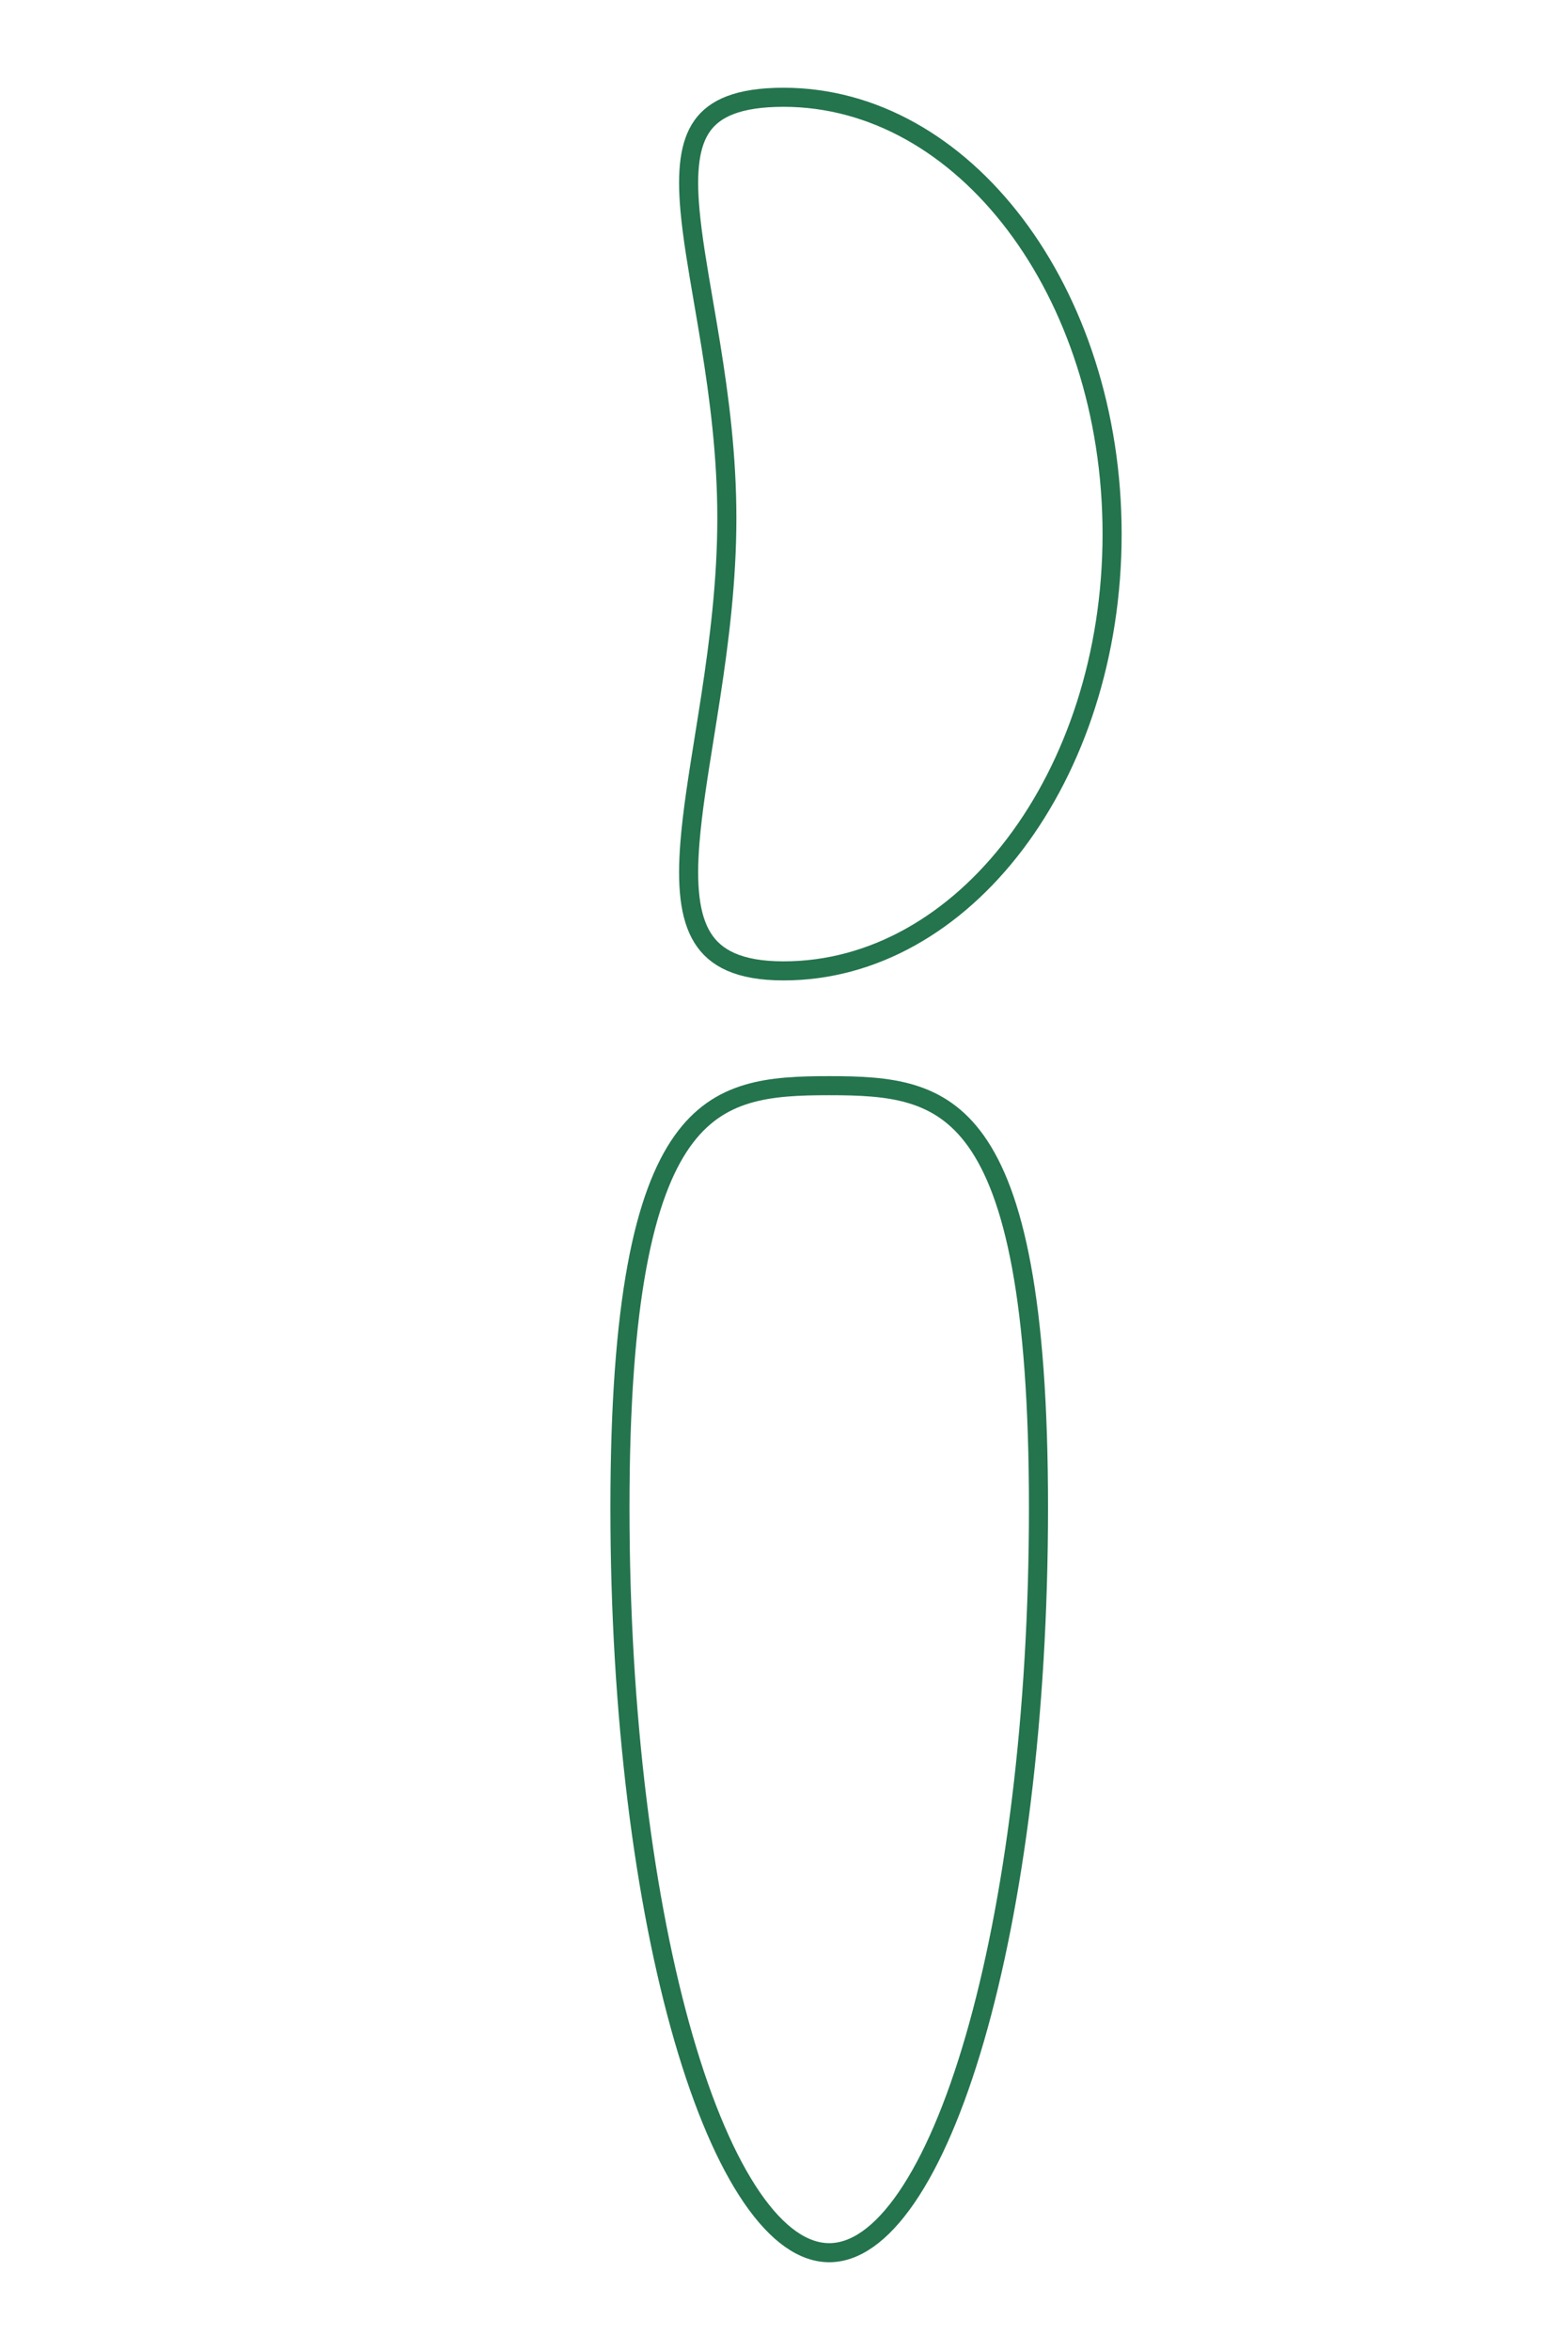 <svg width="411" height="616" viewBox="0 0 411 616" fill="none" xmlns="http://www.w3.org/2000/svg">
<path d="M272.206 395.245C272.206 449.686 265.803 498.88 255.507 534.382C250.353 552.15 244.265 566.347 237.616 576.046C230.911 585.824 224.021 590.5 217.353 590.5C210.685 590.5 203.795 585.824 197.09 576.046C190.441 566.347 184.353 552.15 179.199 534.382C168.903 498.88 162.5 449.686 162.5 395.245C162.5 368.022 164.101 347.464 166.966 331.942C169.832 316.406 173.938 306.067 178.838 299.157C188.423 285.641 201.521 284.591 217.353 284.591C233.185 284.591 246.283 285.641 255.868 299.157C260.768 306.067 264.874 316.406 267.74 331.942C270.605 347.464 272.206 368.022 272.206 395.245Z" stroke="#24744D" stroke-width="5"/>
<path d="M291.5 140C291.5 171.814 281.73 200.522 266.053 221.222C250.377 241.92 228.904 254.5 205.387 254.5C193.626 254.5 187.443 251.131 184.151 245.833C180.689 240.262 179.96 231.901 180.844 220.841C181.492 212.73 182.963 203.552 184.579 193.466C185.152 189.887 185.744 186.193 186.324 182.393C188.525 167.968 190.521 152.168 190.521 135.821C190.521 119.47 188.524 104.189 186.32 90.534C185.671 86.512 185.009 82.65 184.373 78.95C182.837 70 181.463 61.996 180.842 54.959C179.959 44.951 180.706 37.725 184.067 32.988C187.298 28.433 193.482 25.5 205.387 25.5C228.904 25.5 250.377 38.08 266.053 58.778C281.73 79.478 291.5 108.186 291.5 140Z" stroke="#24744D" stroke-width="5"/>
</svg>
